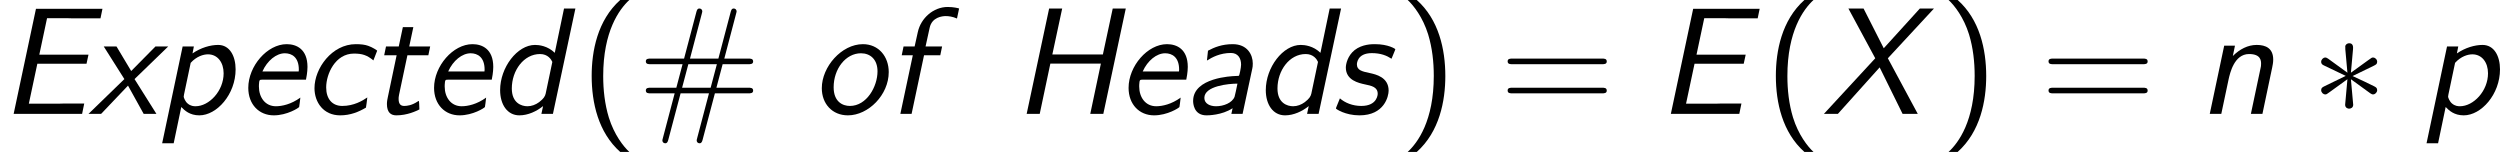<?xml version='1.0' encoding='UTF-8'?>
<!-- Generated by CodeCogs with dvisvgm 2.9.1 -->
<svg version='1.1' xmlns='http://www.w3.org/2000/svg' xmlns:xlink='http://www.w3.org/1999/xlink' width='267.004pt' height='16.227pt' viewBox='-.239 -.233 267.004 16.227'>
<defs>
<path id='g1-3' d='M3.945-6.126C3.96-6.327 3.96-6.671 3.587-6.671C3.357-6.671 3.171-6.484 3.214-6.298V-6.111L3.414-3.888L1.578-5.222C1.449-5.294 1.42-5.322 1.32-5.322C1.119-5.322 .933-5.122 .933-4.921C.933-4.691 1.076-4.634 1.219-4.562L3.257-3.587L1.277-2.625C1.047-2.511 .933-2.453 .933-2.238S1.119-1.836 1.32-1.836C1.42-1.836 1.449-1.836 1.808-2.109L3.414-3.271L3.199-.861C3.199-.56 3.457-.488 3.572-.488C3.744-.488 3.96-.588 3.96-.861L3.744-3.271L5.581-1.937C5.71-1.865 5.738-1.836 5.839-1.836C6.04-1.836 6.226-2.037 6.226-2.238C6.226-2.453 6.097-2.525 5.925-2.611C5.064-3.041 5.036-3.041 3.902-3.572L5.882-4.533C6.111-4.648 6.226-4.706 6.226-4.921S6.04-5.322 5.839-5.322C5.738-5.322 5.71-5.322 5.351-5.05L3.744-3.888L3.945-6.126Z'/>
<path id='g2-35' d='M7.302-1.937H10.458C10.659-1.937 10.917-1.937 10.917-2.195C10.917-2.468 10.674-2.468 10.458-2.468H7.446L8.034-4.691H10.458C10.659-4.691 10.917-4.691 10.917-4.949C10.917-5.222 10.674-5.222 10.458-5.222H8.192L9.296-9.425C9.354-9.626 9.354-9.669 9.354-9.684C9.354-9.841 9.239-9.956 9.081-9.956C8.88-9.956 8.837-9.77 8.794-9.626L7.632-5.222H4.949L6.054-9.425C6.111-9.626 6.111-9.669 6.111-9.684C6.111-9.841 5.997-9.956 5.839-9.956C5.638-9.956 5.595-9.77 5.552-9.626L4.39-5.222H1.234C1.033-5.222 .775-5.222 .775-4.964C.775-4.691 1.019-4.691 1.234-4.691H4.246L3.658-2.468H1.234C1.033-2.468 .775-2.468 .775-2.209C.775-1.937 1.019-1.937 1.234-1.937H3.5L2.396 2.252C2.338 2.453 2.338 2.496 2.338 2.511C2.338 2.668 2.453 2.783 2.611 2.783C2.812 2.783 2.855 2.597 2.898 2.453L4.06-1.937H6.743L5.638 2.252C5.581 2.453 5.581 2.496 5.581 2.511C5.581 2.668 5.695 2.783 5.853 2.783C6.054 2.783 6.097 2.597 6.14 2.453L7.302-1.937ZM4.203-2.468L4.792-4.691H7.489L6.901-2.468H4.203Z'/>
<path id='g2-40' d='M3.816-10.76C1.664-8.837 1.119-5.925 1.119-3.587C1.119-1.062 1.736 1.75 3.816 3.601H4.677C4.117 3.084 3.242 1.965 2.74 .344C2.353-.933 2.209-2.267 2.209-3.572C2.209-7.804 3.716-9.87 4.677-10.76H3.816Z'/>
<path id='g2-41' d='M1.635 3.601C3.787 1.679 4.333-1.234 4.333-3.572C4.333-6.097 3.716-8.909 1.635-10.76H.775C1.334-10.243 2.209-9.124 2.711-7.503C3.099-6.226 3.242-4.892 3.242-3.587C3.242 .646 1.736 2.711 .775 3.601H1.635Z'/>
<path id='g2-61' d='M9.684-4.691C9.885-4.691 10.143-4.691 10.143-4.949C10.143-5.222 9.899-5.222 9.684-5.222H1.234C1.033-5.222 .775-5.222 .775-4.964C.775-4.691 1.019-4.691 1.234-4.691H9.684ZM9.684-1.937C9.885-1.937 10.143-1.937 10.143-2.195C10.143-2.468 9.899-2.468 9.684-2.468H1.234C1.033-2.468 .775-2.468 .775-2.209C.775-1.937 1.019-1.937 1.234-1.937H9.684Z'/>
<path id='g0-69' d='M3.529-4.734H8.177L8.364-5.595H3.716L4.447-9.038H6.398C6.571-9.038 6.743-9.024 6.915-9.024H9.497L9.684-9.928H3.4L1.291 0H7.761L7.962-.976H6.097C5.925-.976 5.753-.961 5.581-.961H2.726L3.529-4.734Z'/>
<path id='g0-72' d='M10.659-9.956H9.425L8.493-5.609H3.716L4.648-9.956H3.414L1.291 0H2.525L3.529-4.749H8.306L7.302 0H8.536L10.659-9.956Z'/>
<path id='g0-88' d='M6.241-5.251L10.602-9.956H9.268L5.853-6.198L3.945-9.956H2.511L5.05-5.251L.201 0H1.521L5.466-4.39L7.632 0H9.067L6.241-5.251Z'/>
<path id='g0-97' d='M6.528-4.29C6.556-4.447 6.571-4.49 6.571-4.763C6.571-5.595 6.054-6.585 4.677-6.585C3.658-6.585 2.927-6.284 2.338-5.968L2.238-5.036C2.74-5.351 3.486-5.753 4.505-5.753C5.165-5.753 5.466-5.265 5.466-4.648C5.466-4.376 5.308-3.63 5.265-3.601C5.236-3.587 5.208-3.587 4.863-3.572C4.648-3.558 .933-3.443 .933-1.219C.933-1.047 .961 .143 2.195 .143C2.324 .143 3.644 .143 4.663-.531L4.548 0H5.609L6.528-4.29ZM5.122-2.855C5.036-2.439 4.892-1.722 4.849-1.607C4.619-1.033 3.816-.717 3.099-.717C2.554-.717 1.994-.947 1.994-1.506C1.994-2.64 4.304-2.855 5.122-2.855Z'/>
<path id='g0-99' d='M7.015-5.968C7.015-5.997 6.556-6.298 6.169-6.427C5.853-6.542 5.48-6.585 4.992-6.585C2.74-6.585 1.09-4.304 1.09-2.425C1.09-1.09 1.937 .143 3.515 .143C4.49 .143 5.279-.187 5.954-.588C6.011-.933 6.011-.961 6.083-1.549C5.624-1.234 4.806-.746 3.716-.746C2.783-.746 2.195-1.392 2.195-2.496C2.195-3.773 3.056-5.695 4.82-5.695C5.595-5.695 6.054-5.552 6.657-5.05L7.015-5.968Z'/>
<path id='g0-100' d='M8.192-9.956H7.116L6.241-5.767C5.566-6.427 4.749-6.513 4.376-6.513C2.697-6.513 1.076-4.39 1.076-2.238C1.076-.889 1.75 .143 2.898 .143C3.716 .143 4.533-.244 5.136-.732L4.978 0H6.068L8.192-9.956ZM5.38-1.908C5.322-1.664 5.208-1.449 4.763-1.105C4.433-.861 4.046-.717 3.658-.717C3.099-.717 2.181-1.019 2.181-2.396C2.181-4.103 3.314-5.652 4.849-5.652C5.595-5.652 5.911-5.136 6.011-4.906L5.38-1.908Z'/>
<path id='g0-101' d='M6.528-3.228C6.556-3.357 6.671-3.945 6.671-4.433C6.671-6.111 5.638-6.585 4.706-6.585C2.869-6.585 1.076-4.519 1.076-2.453C1.076-.889 2.095 .143 3.486 .143C4.749 .143 5.839-.56 5.882-.646C5.896-.703 5.968-1.234 5.997-1.535C5.136-.904 4.261-.717 3.687-.717C2.668-.717 2.08-1.564 2.08-2.582C2.08-2.668 2.08-2.812 2.109-3.041C2.152-3.214 2.166-3.228 2.41-3.228H6.528ZM2.41-4.003C2.869-5.036 3.73-5.724 4.533-5.724C5.193-5.724 5.853-5.351 5.853-4.175C5.853-4.103 5.853-4.06 5.839-4.003H2.41Z'/>
<path id='g0-102' d='M3.658-5.538H5.193L5.365-6.37H3.802L4.189-8.134C4.404-9.139 5.38-9.239 5.71-9.239C5.968-9.239 6.355-9.196 6.771-9.009L6.972-9.956C6.901-9.985 6.456-10.1 5.896-10.1C4.533-10.1 3.357-9.038 3.07-7.733L2.769-6.37H1.722L1.549-5.538H2.597L1.42 0H2.482L3.658-5.538Z'/>
<path id='g0-110' d='M7.001-4.361C7.044-4.576 7.101-4.835 7.101-5.122C7.101-6.198 6.398-6.513 5.538-6.513C4.706-6.513 3.931-6.111 3.285-5.466L3.486-6.441H2.468L1.105 0H2.195L2.884-3.257C3.013-3.816 3.4-5.652 4.82-5.652C5.954-5.652 5.954-4.992 5.954-4.72C5.954-4.548 5.939-4.447 5.911-4.347L4.992 0H6.083L7.001-4.361Z'/>
<path id='g0-111' d='M7.345-3.945C7.345-5.423 6.384-6.585 4.906-6.585C2.884-6.585 1.019-4.447 1.019-2.425C1.019-.947 2.008 .143 3.486 .143C5.423 .143 7.345-1.793 7.345-3.945ZM3.673-.746C2.998-.746 2.138-1.133 2.138-2.511C2.138-4.261 3.285-5.724 4.72-5.724C5.609-5.724 6.284-5.136 6.284-4.017C6.284-2.582 5.265-.746 3.673-.746Z'/>
<path id='g0-112' d='M2.338-.646C2.654-.316 3.142 .143 4.046 .143C5.695 .143 7.474-1.836 7.474-4.203C7.474-5.466 6.915-6.513 5.825-6.513C5.093-6.513 4.189-6.255 3.4-5.71L3.529-6.37H2.468L.531 2.783H1.621L2.338-.646ZM3.228-4.82C3.787-5.437 4.433-5.624 4.863-5.624C5.767-5.624 6.341-4.863 6.341-3.83C6.341-2.152 4.964-.717 3.687-.717C3.515-.717 3.228-.732 2.941-.976C2.711-1.162 2.568-1.535 2.568-1.621C2.568-1.664 2.582-1.75 2.597-1.822L3.228-4.82Z'/>
<path id='g0-115' d='M6.054-5.939C6.068-5.982 6.111-6.068 6.111-6.111C6.111-6.14 5.452-6.585 4.189-6.585C3.888-6.585 2.984-6.585 2.267-6.025C1.607-5.495 1.435-4.706 1.435-4.376C1.435-3.171 2.654-2.912 3.242-2.783C3.859-2.654 4.447-2.539 4.447-1.894C4.447-1.879 4.447-.746 2.898-.746C2.066-.746 1.349-1.047 .875-1.463L.56-.689C.545-.646 .502-.56 .502-.502C.502-.459 1.377 .143 2.726 .143C5.079 .143 5.48-1.664 5.48-2.195C5.48-3.472 4.246-3.73 3.744-3.845C2.97-4.003 2.482-4.117 2.482-4.677C2.482-4.72 2.482-5.738 3.888-5.738C4.734-5.738 5.294-5.509 5.753-5.208L6.054-5.939Z'/>
<path id='g0-116' d='M3.63-5.538H5.609L5.782-6.37H3.802L4.189-8.192H3.199L2.812-6.37H1.607L1.435-5.538H2.611L1.779-1.578C1.75-1.435 1.693-1.191 1.693-.933C1.693-.129 2.066 .143 2.582 .143C3.615 .143 4.447-.258 4.763-.416C4.749-.846 4.734-1.219 4.706-1.219C4.691-1.219 4.677-1.219 4.591-1.162C4.06-.803 3.601-.746 3.328-.746C3.027-.746 2.798-.889 2.798-1.406C2.798-1.506 2.798-1.607 2.841-1.808L3.63-5.538Z'/>
<path id='g0-120' d='M4.347-3.285L7.532-6.37H6.327L4.031-4.046L2.64-6.37H1.435L3.386-3.285L0 0H1.191L3.73-2.668L5.208 0H6.413L4.347-3.285Z'/>
</defs>
<g id='page1' transform='matrix(1.13 0 0 1.13 -63.986 -62.376)'>
<use x='56.413' y='65.753' xlink:href='#g0-69'/>
<use x='64.782' y='65.753' xlink:href='#g0-120'/>
<use x='71.208' y='65.753' xlink:href='#g0-112'/>
<use x='78.804' y='65.753' xlink:href='#g0-101'/>
<use x='85.047' y='65.753' xlink:href='#g0-99'/>
<use x='91.29' y='65.753' xlink:href='#g0-116'/>
<use x='96.363' y='65.753' xlink:href='#g0-101'/>
<use x='102.606' y='65.753' xlink:href='#g0-100'/>
<use x='111.216' y='65.753' xlink:href='#g2-40'/>
<use x='116.679' y='65.753' xlink:href='#g2-35'/>
<use x='133.067' y='65.753' xlink:href='#g0-111'/>
<use x='140.091' y='65.753' xlink:href='#g0-102'/>
<use x='152.158' y='65.753' xlink:href='#g0-72'/>
<use x='162.005' y='65.753' xlink:href='#g0-101'/>
<use x='168.248' y='65.753' xlink:href='#g0-97'/>
<use x='174.973' y='65.753' xlink:href='#g0-100'/>
<use x='182.179' y='65.753' xlink:href='#g0-115'/>
<use x='188.685' y='65.753' xlink:href='#g2-41'/>
<use x='198.132' y='65.753' xlink:href='#g2-61'/>
<use x='213.043' y='65.753' xlink:href='#g0-69'/>
<use x='223.139' y='65.753' xlink:href='#g2-40'/>
<use x='228.602' y='65.753' xlink:href='#g0-88'/>
<use x='239.806' y='65.753' xlink:href='#g2-41'/>
<use x='249.254' y='65.753' xlink:href='#g2-61'/>
<use x='264.164' y='65.753' xlink:href='#g0-110'/>
<use x='274.865' y='65.753' xlink:href='#g1-3'/>
<use x='285.226' y='65.753' xlink:href='#g0-112'/>
</g>
</svg>